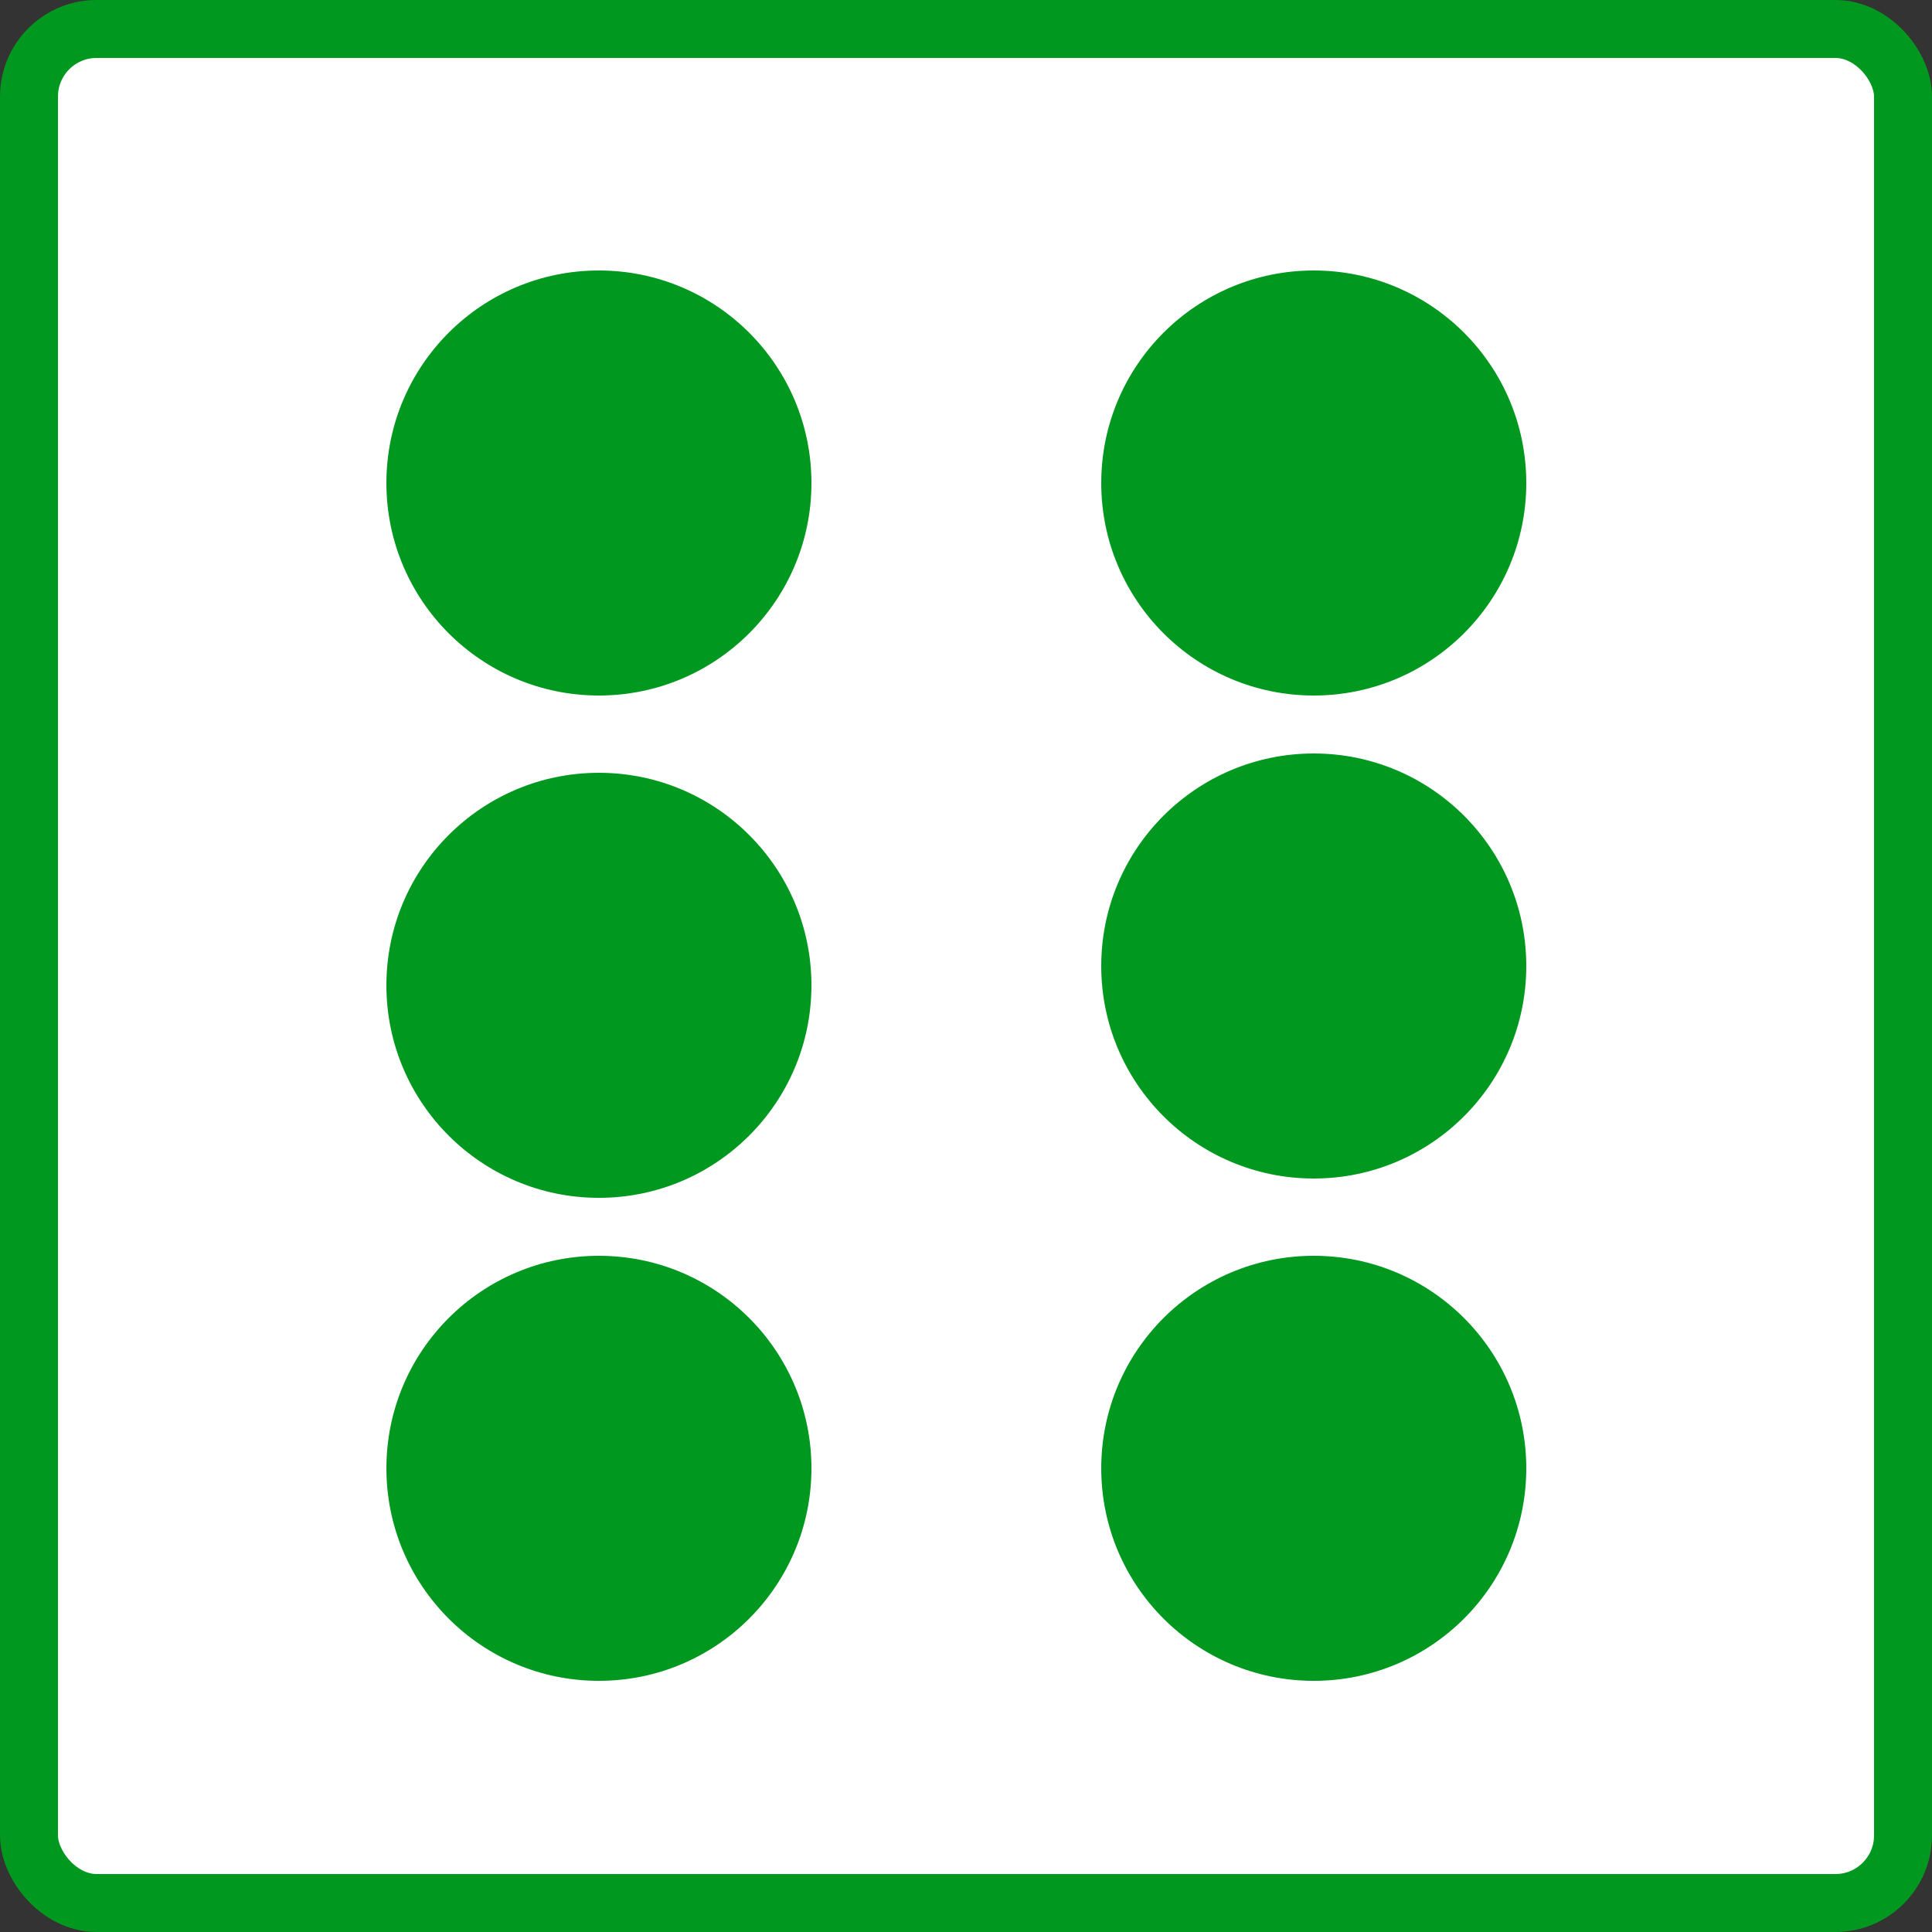 <svg width="100" height="100" viewBox="0 0 100 100" fill="none" xmlns="http://www.w3.org/2000/svg">
<rect x="0" y="0" width="100" height="100" fill="#333333" stroke="none"/>
<rect x="1.5" y="1.5" width="97" height="97" rx="3.5" fill="white" stroke="#00981E" stroke-width="3"/>
<circle cx="68" cy="50" r="11" fill="#00981E"/>
<circle cx="68" cy="76" r="11" fill="#00981E"/>
<circle cx="31" cy="76" r="11" fill="#00981E"/>
<circle cx="31" cy="51" r="11" fill="#00981E"/>
<circle cx="31" cy="25" r="11" fill="#00981E"/>
<circle cx="68" cy="25" r="11" fill="#00981E"/>
</svg>

